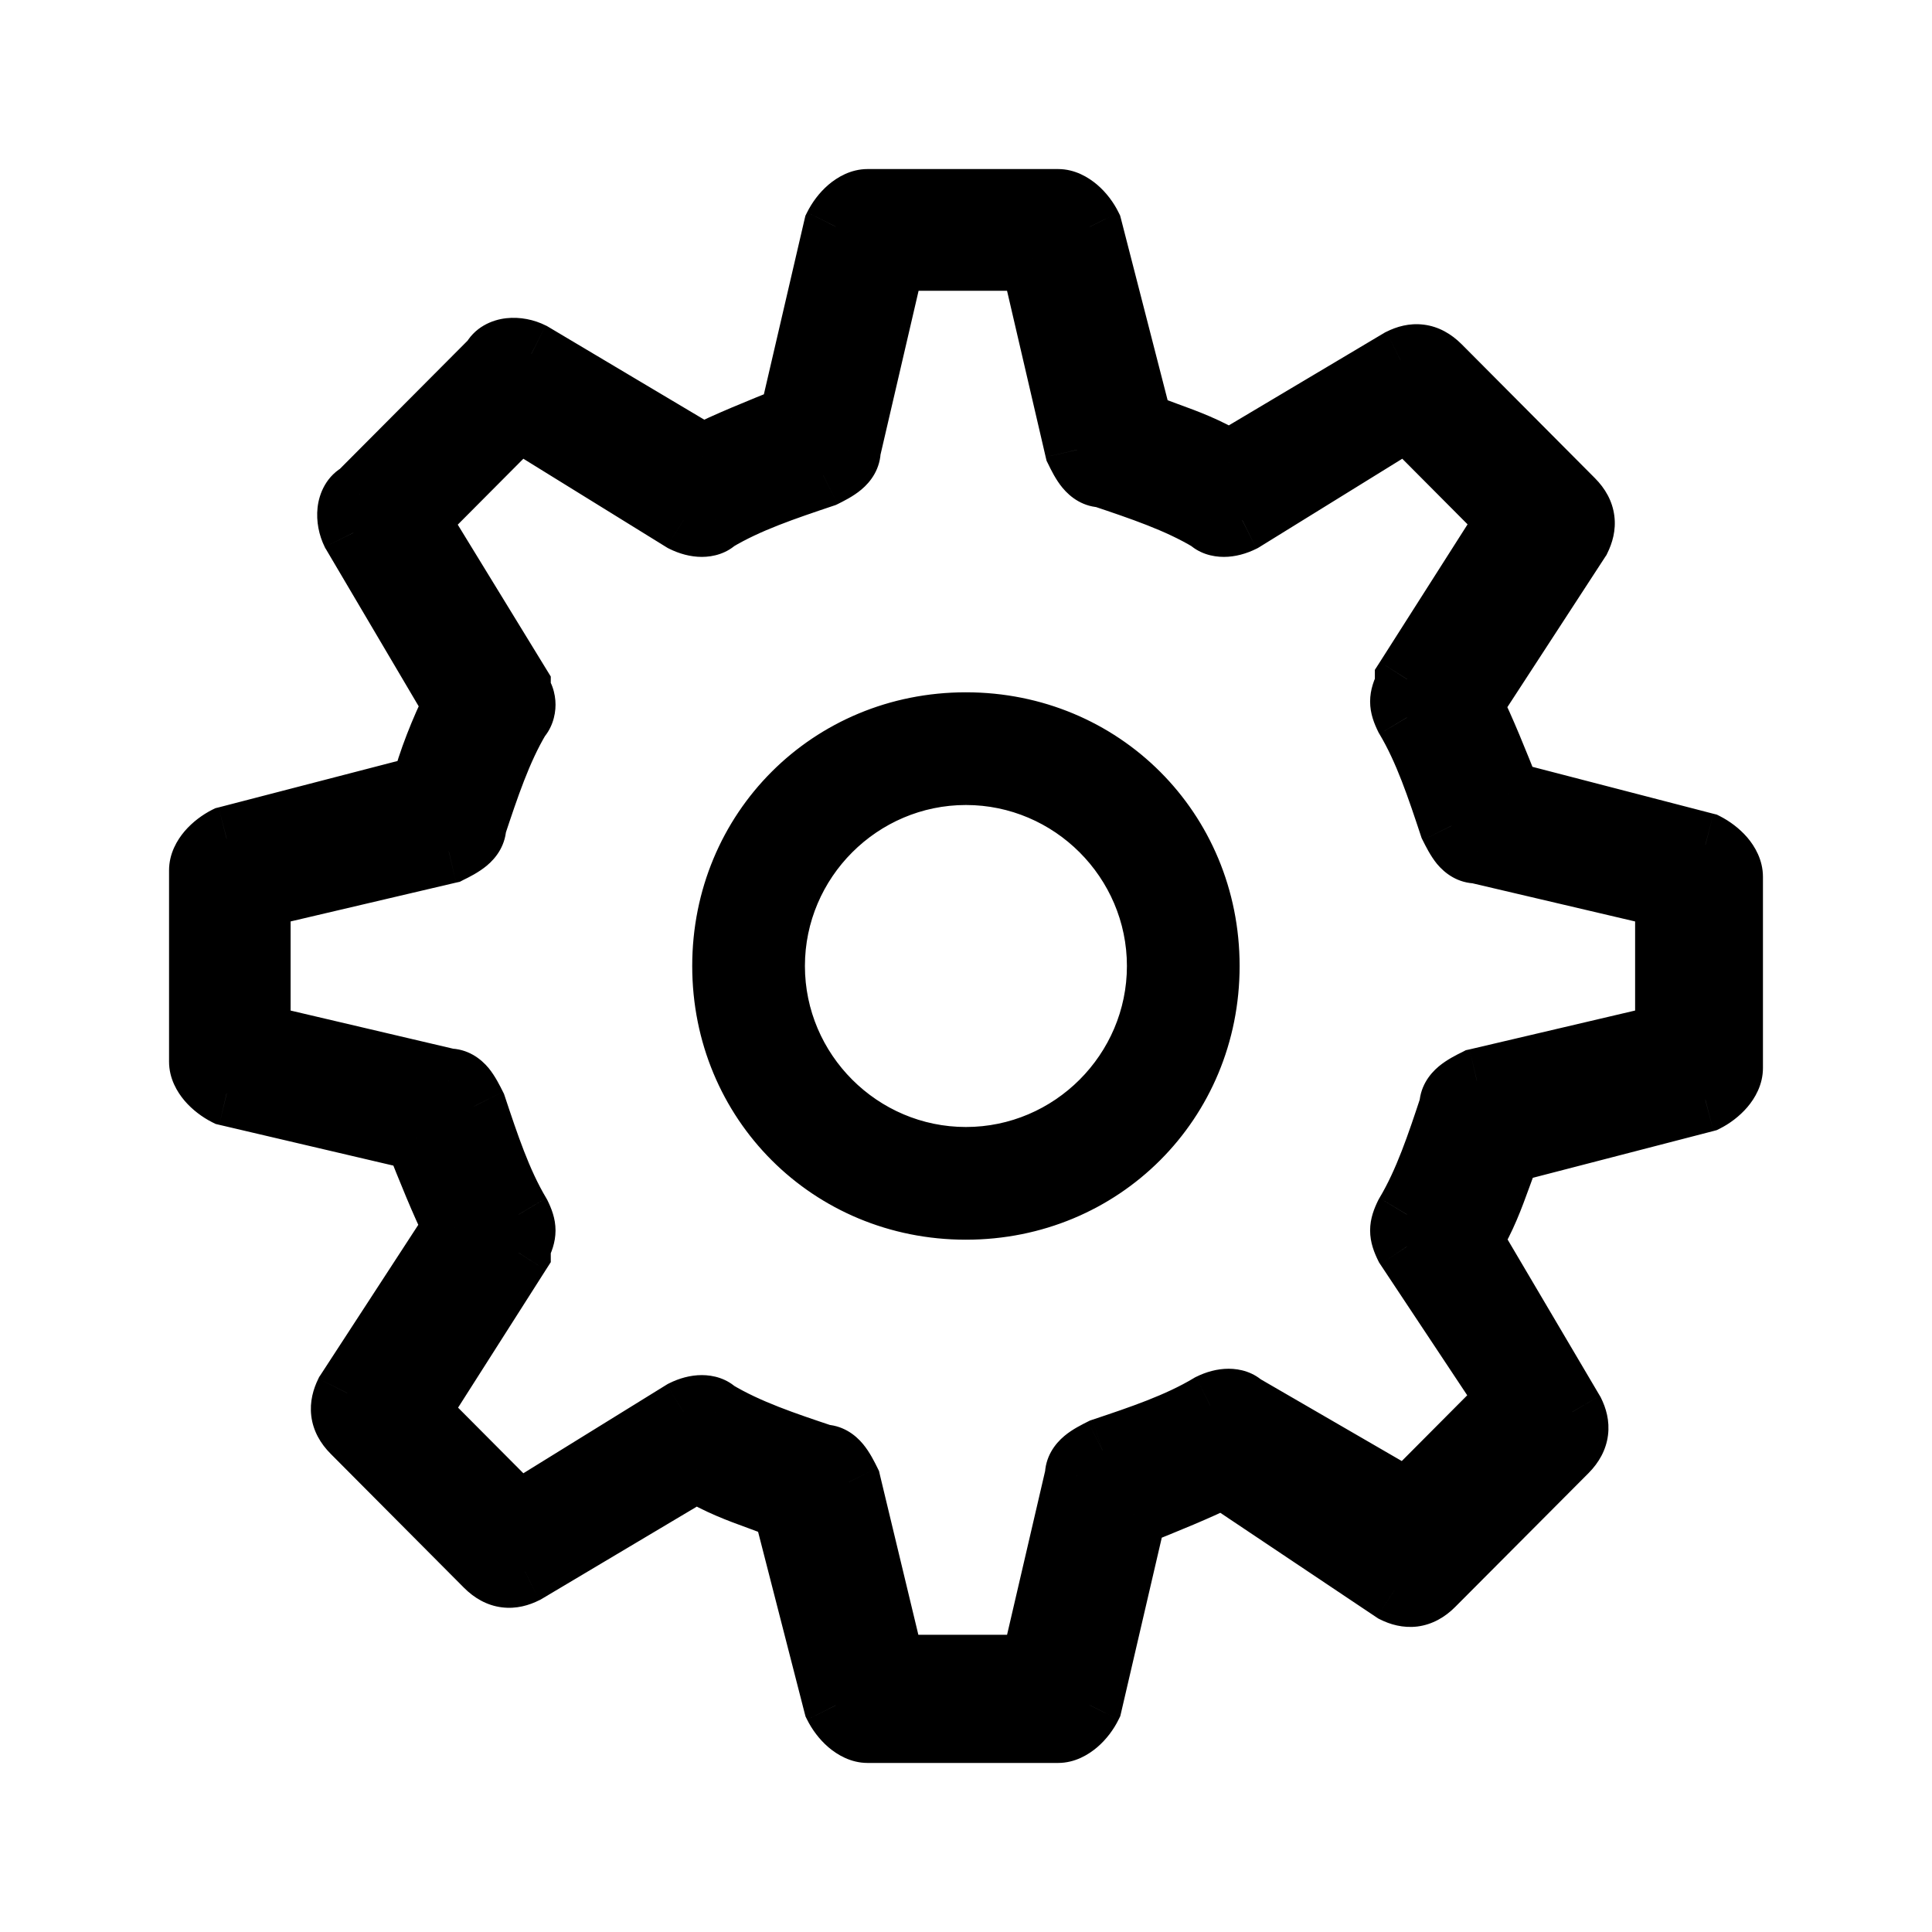 <svg width="24" height="24" viewBox="0 0 24 24" fill="none" xmlns="http://www.w3.org/2000/svg">
<mask id="path-1-outside-1_70_172" maskUnits="userSpaceOnUse" x="1.5" y="1.5" width="21" height="21" fill="black">
<rect fill="white" x="1.5" y="1.5" width="21" height="21"/>
<path fill-rule="evenodd" clip-rule="evenodd" d="M10.778 21.5H13.143C13.301 21.5 13.459 21.342 13.537 21.183L14.089 18.808C14.483 18.65 14.878 18.492 15.193 18.333L17.322 19.758C17.479 19.837 17.637 19.837 17.795 19.679L19.45 18.017C19.608 17.858 19.608 17.7 19.529 17.542L18.268 15.404C18.438 15.119 18.526 14.875 18.622 14.613C18.659 14.511 18.697 14.407 18.741 14.296L21.185 13.662C21.342 13.583 21.5 13.425 21.5 13.267V10.892C21.5 10.733 21.342 10.575 21.185 10.496L18.741 9.863L18.741 9.862C18.583 9.467 18.425 9.071 18.268 8.754L19.608 6.696C19.687 6.537 19.687 6.379 19.529 6.221L17.873 4.558C17.716 4.4 17.558 4.4 17.4 4.479L15.272 5.746C14.988 5.575 14.745 5.486 14.484 5.39C14.383 5.353 14.278 5.315 14.168 5.271L13.537 2.817C13.459 2.658 13.301 2.5 13.143 2.5H10.778C10.62 2.5 10.463 2.658 10.384 2.817L9.832 5.192C9.438 5.35 9.044 5.508 8.728 5.667L6.6 4.4C6.442 4.321 6.205 4.321 6.127 4.479L4.471 6.142C4.313 6.221 4.313 6.458 4.392 6.617L5.654 8.754C5.496 9.071 5.338 9.467 5.259 9.783L2.815 10.417C2.658 10.496 2.5 10.654 2.5 10.812V13.188C2.5 13.346 2.658 13.504 2.815 13.583L5.181 14.137L5.181 14.137C5.338 14.533 5.496 14.929 5.654 15.246L4.313 17.304C4.234 17.462 4.234 17.621 4.392 17.779L6.048 19.442C6.205 19.6 6.363 19.6 6.521 19.521L8.649 18.254C8.933 18.425 9.176 18.514 9.437 18.61C9.539 18.647 9.643 18.685 9.753 18.729L10.384 21.183C10.463 21.342 10.62 21.5 10.778 21.5ZM12.828 20.708H11.093L10.541 18.413C10.463 18.254 10.384 18.096 10.226 18.096L10.226 18.096C9.753 17.938 9.28 17.779 8.886 17.542C8.807 17.462 8.649 17.462 8.492 17.542L6.442 18.808L5.181 17.542L6.442 15.562V15.483C6.521 15.325 6.521 15.246 6.442 15.088C6.205 14.692 6.048 14.217 5.89 13.742C5.811 13.583 5.732 13.425 5.575 13.425L3.21 12.871V11.129L5.575 10.575C5.732 10.496 5.89 10.417 5.89 10.258L5.89 10.258C6.048 9.783 6.205 9.308 6.442 8.912C6.521 8.833 6.521 8.675 6.442 8.596V8.517L5.181 6.458L6.442 5.192L8.492 6.458C8.649 6.537 8.807 6.537 8.886 6.458C9.28 6.221 9.753 6.062 10.226 5.904C10.384 5.825 10.541 5.746 10.541 5.588L11.093 3.212H12.828L13.38 5.588C13.459 5.746 13.537 5.904 13.695 5.904C14.168 6.062 14.641 6.221 15.035 6.458C15.114 6.537 15.272 6.537 15.43 6.458L17.479 5.192L18.741 6.458L17.479 8.438V8.517C17.4 8.675 17.4 8.754 17.479 8.912C17.716 9.308 17.873 9.783 18.031 10.258C18.11 10.417 18.189 10.575 18.346 10.575L20.712 11.129V12.871L18.346 13.425C18.189 13.504 18.031 13.583 18.031 13.742C17.873 14.217 17.716 14.692 17.479 15.088C17.4 15.246 17.4 15.325 17.479 15.483L18.741 17.383L17.479 18.65L15.43 17.462C15.351 17.383 15.193 17.383 15.035 17.462C14.641 17.7 14.168 17.858 13.695 18.017C13.537 18.096 13.38 18.175 13.38 18.333L12.828 20.708ZM8.999 12C8.999 13.68 10.319 15 11.999 15C13.679 15 14.999 13.68 14.999 12C14.999 10.32 13.679 9 11.999 9C10.319 9 8.999 10.32 8.999 12ZM9.599 12C9.599 10.68 10.679 9.6 11.999 9.6C13.319 9.6 14.399 10.68 14.399 12C14.399 13.32 13.319 14.4 11.999 14.4C10.679 14.4 9.599 13.32 9.599 12Z"/>
</mask>
<path fill-rule="evenodd" clip-rule="evenodd" d="M10.778 21.5H13.143C13.301 21.5 13.459 21.342 13.537 21.183L14.089 18.808C14.483 18.65 14.878 18.492 15.193 18.333L17.322 19.758C17.479 19.837 17.637 19.837 17.795 19.679L19.45 18.017C19.608 17.858 19.608 17.7 19.529 17.542L18.268 15.404C18.438 15.119 18.526 14.875 18.622 14.613C18.659 14.511 18.697 14.407 18.741 14.296L21.185 13.662C21.342 13.583 21.5 13.425 21.5 13.267V10.892C21.5 10.733 21.342 10.575 21.185 10.496L18.741 9.863L18.741 9.862C18.583 9.467 18.425 9.071 18.268 8.754L19.608 6.696C19.687 6.537 19.687 6.379 19.529 6.221L17.873 4.558C17.716 4.4 17.558 4.4 17.4 4.479L15.272 5.746C14.988 5.575 14.745 5.486 14.484 5.39C14.383 5.353 14.278 5.315 14.168 5.271L13.537 2.817C13.459 2.658 13.301 2.5 13.143 2.5H10.778C10.62 2.5 10.463 2.658 10.384 2.817L9.832 5.192C9.438 5.35 9.044 5.508 8.728 5.667L6.6 4.4C6.442 4.321 6.205 4.321 6.127 4.479L4.471 6.142C4.313 6.221 4.313 6.458 4.392 6.617L5.654 8.754C5.496 9.071 5.338 9.467 5.259 9.783L2.815 10.417C2.658 10.496 2.5 10.654 2.5 10.812V13.188C2.5 13.346 2.658 13.504 2.815 13.583L5.181 14.137L5.181 14.137C5.338 14.533 5.496 14.929 5.654 15.246L4.313 17.304C4.234 17.462 4.234 17.621 4.392 17.779L6.048 19.442C6.205 19.6 6.363 19.6 6.521 19.521L8.649 18.254C8.933 18.425 9.176 18.514 9.437 18.61C9.539 18.647 9.643 18.685 9.753 18.729L10.384 21.183C10.463 21.342 10.62 21.5 10.778 21.5ZM12.828 20.708H11.093L10.541 18.413C10.463 18.254 10.384 18.096 10.226 18.096L10.226 18.096C9.753 17.938 9.28 17.779 8.886 17.542C8.807 17.462 8.649 17.462 8.492 17.542L6.442 18.808L5.181 17.542L6.442 15.562V15.483C6.521 15.325 6.521 15.246 6.442 15.088C6.205 14.692 6.048 14.217 5.89 13.742C5.811 13.583 5.732 13.425 5.575 13.425L3.21 12.871V11.129L5.575 10.575C5.732 10.496 5.89 10.417 5.89 10.258L5.89 10.258C6.048 9.783 6.205 9.308 6.442 8.912C6.521 8.833 6.521 8.675 6.442 8.596V8.517L5.181 6.458L6.442 5.192L8.492 6.458C8.649 6.537 8.807 6.537 8.886 6.458C9.28 6.221 9.753 6.062 10.226 5.904C10.384 5.825 10.541 5.746 10.541 5.588L11.093 3.212H12.828L13.38 5.588C13.459 5.746 13.537 5.904 13.695 5.904C14.168 6.062 14.641 6.221 15.035 6.458C15.114 6.537 15.272 6.537 15.43 6.458L17.479 5.192L18.741 6.458L17.479 8.438V8.517C17.4 8.675 17.4 8.754 17.479 8.912C17.716 9.308 17.873 9.783 18.031 10.258C18.11 10.417 18.189 10.575 18.346 10.575L20.712 11.129V12.871L18.346 13.425C18.189 13.504 18.031 13.583 18.031 13.742C17.873 14.217 17.716 14.692 17.479 15.088C17.4 15.246 17.4 15.325 17.479 15.483L18.741 17.383L17.479 18.65L15.43 17.462C15.351 17.383 15.193 17.383 15.035 17.462C14.641 17.7 14.168 17.858 13.695 18.017C13.537 18.096 13.38 18.175 13.38 18.333L12.828 20.708ZM8.999 12C8.999 13.68 10.319 15 11.999 15C13.679 15 14.999 13.68 14.999 12C14.999 10.32 13.679 9 11.999 9C10.319 9 8.999 10.32 8.999 12ZM9.599 12C9.599 10.68 10.679 9.6 11.999 9.6C13.319 9.6 14.399 10.68 14.399 12C14.399 13.32 13.319 14.4 11.999 14.4C10.679 14.4 9.599 13.32 9.599 12Z" fill="black"/>
<path d="M13.537 21.183L13.895 21.362L13.916 21.32L13.927 21.274L13.537 21.183ZM14.089 18.808L13.94 18.437L13.747 18.515L13.7 18.718L14.089 18.808ZM15.193 18.333L15.415 18.001L15.222 17.871L15.014 17.976L15.193 18.333ZM17.322 19.758L17.099 20.091L17.12 20.105L17.142 20.116L17.322 19.758ZM17.795 19.679L18.078 19.961L18.078 19.961L17.795 19.679ZM19.45 18.017L19.734 18.299L19.45 18.017ZM19.529 17.542L19.887 17.363L19.881 17.351L19.873 17.338L19.529 17.542ZM18.268 15.404L17.924 15.199L17.802 15.403L17.923 15.607L18.268 15.404ZM18.622 14.613L18.998 14.749L18.998 14.749L18.622 14.613ZM18.741 14.296L18.64 13.909L18.444 13.96L18.369 14.148L18.741 14.296ZM21.185 13.662L21.285 14.05L21.326 14.039L21.364 14.02L21.185 13.662ZM21.185 10.496L21.364 10.138L21.326 10.119L21.285 10.109L21.185 10.496ZM18.741 9.863L18.371 10.015L18.447 10.2L18.64 10.25L18.741 9.863ZM18.741 9.862L18.369 10.011L18.371 10.015L18.741 9.862ZM18.268 8.754L17.932 8.536L17.808 8.728L17.91 8.932L18.268 8.754ZM19.608 6.696L19.943 6.914L19.956 6.895L19.966 6.874L19.608 6.696ZM19.529 6.221L19.812 5.939L19.812 5.939L19.529 6.221ZM17.873 4.558L18.157 4.276V4.276L17.873 4.558ZM17.4 4.479L17.221 4.122L17.208 4.128L17.196 4.135L17.4 4.479ZM15.272 5.746L15.065 6.088L15.271 6.212L15.476 6.09L15.272 5.746ZM14.484 5.39L14.347 5.766H14.347L14.484 5.39ZM14.168 5.271L13.781 5.37L13.831 5.567L14.019 5.642L14.168 5.271ZM13.537 2.817L13.925 2.717L13.914 2.676L13.895 2.638L13.537 2.817ZM10.384 2.817L10.026 2.638L10.005 2.68L9.994 2.726L10.384 2.817ZM9.832 5.192L9.981 5.563L10.174 5.485L10.222 5.282L9.832 5.192ZM8.728 5.667L8.524 6.01L8.712 6.122L8.908 6.024L8.728 5.667ZM6.6 4.4L6.804 4.056L6.792 4.049L6.779 4.043L6.6 4.4ZM6.127 4.479L6.41 4.761L6.456 4.715L6.485 4.657L6.127 4.479ZM4.471 6.142L4.65 6.499L4.709 6.47L4.754 6.424L4.471 6.142ZM4.392 6.617L4.034 6.795L4.04 6.808L4.048 6.82L4.392 6.617ZM5.654 8.754L6.012 8.932L6.108 8.738L5.998 8.551L5.654 8.754ZM5.259 9.783L5.36 10.171L5.59 10.111L5.647 9.88L5.259 9.783ZM2.815 10.417L2.715 10.03L2.674 10.04L2.636 10.059L2.815 10.417ZM2.815 13.583L2.636 13.941L2.678 13.962L2.724 13.973L2.815 13.583ZM5.181 14.137L5.551 13.987L5.473 13.795L5.272 13.748L5.181 14.137ZM5.181 14.137L5.552 13.989L5.551 13.987L5.181 14.137ZM5.654 15.246L5.989 15.464L6.114 15.272L6.012 15.068L5.654 15.246ZM4.313 17.304L3.978 17.086L3.965 17.105L3.955 17.126L4.313 17.304ZM4.392 17.779L4.109 18.061L4.109 18.061L4.392 17.779ZM6.048 19.442L5.764 19.724L5.764 19.724L6.048 19.442ZM6.521 19.521L6.7 19.878L6.713 19.872L6.725 19.865L6.521 19.521ZM8.649 18.254L8.856 17.912L8.651 17.788L8.445 17.91L8.649 18.254ZM9.437 18.61L9.3 18.985L9.3 18.985L9.437 18.61ZM9.753 18.729L10.14 18.63L10.09 18.433L9.902 18.358L9.753 18.729ZM10.384 21.183L9.996 21.283L10.007 21.324L10.026 21.362L10.384 21.183ZM11.093 20.708L10.704 20.802L10.778 21.108H11.093V20.708ZM12.828 20.708V21.108H13.146L13.217 20.799L12.828 20.708ZM10.541 18.413L10.93 18.319L10.92 18.275L10.9 18.234L10.541 18.413ZM10.226 18.096L10.116 18.48L10.17 18.496H10.226V18.096ZM10.226 18.096L10.099 18.475L10.108 18.478L10.116 18.48L10.226 18.096ZM8.886 17.542L8.602 17.824L8.637 17.859L8.679 17.884L8.886 17.542ZM8.492 17.542L8.312 17.184L8.296 17.192L8.281 17.201L8.492 17.542ZM6.442 18.808L6.158 19.091L6.382 19.315L6.652 19.149L6.442 18.808ZM5.181 17.542L4.843 17.327L4.671 17.597L4.897 17.824L5.181 17.542ZM6.442 15.562L6.779 15.777L6.842 15.679V15.562H6.442ZM6.442 15.483L6.084 15.305L6.042 15.389V15.483H6.442ZM6.442 15.088L6.8 14.909L6.793 14.896L6.785 14.882L6.442 15.088ZM5.89 13.742L6.27 13.616L6.261 13.589L6.248 13.563L5.89 13.742ZM5.575 13.425L5.483 13.815L5.528 13.825H5.575V13.425ZM3.21 12.871H2.81V13.188L3.118 13.26L3.21 12.871ZM3.21 11.129L3.118 10.74L2.81 10.812V11.129H3.21ZM5.575 10.575L5.666 10.964L5.712 10.954L5.754 10.932L5.575 10.575ZM5.89 10.258L5.506 10.146L5.49 10.201V10.258H5.89ZM5.89 10.258L5.51 10.132L5.508 10.139L5.506 10.146L5.89 10.258ZM6.442 8.912L6.158 8.63L6.124 8.665L6.099 8.707L6.442 8.912ZM6.442 8.596H6.042V8.761L6.158 8.878L6.442 8.596ZM6.442 8.517H6.842V8.404L6.783 8.308L6.442 8.517ZM5.181 6.458L4.897 6.176L4.675 6.399L4.839 6.667L5.181 6.458ZM6.442 5.192L6.652 4.851L6.382 4.685L6.158 4.909L6.442 5.192ZM8.492 6.458L8.281 6.799L8.296 6.808L8.312 6.816L8.492 6.458ZM8.886 6.458L8.679 6.116L8.637 6.141L8.602 6.176L8.886 6.458ZM10.226 5.904L10.353 6.283L10.38 6.274L10.406 6.262L10.226 5.904ZM10.541 5.588L10.152 5.497L10.142 5.542V5.588H10.541ZM11.093 3.212V2.812H10.776L10.704 3.122L11.093 3.212ZM12.828 3.212L13.217 3.122L13.146 2.812H12.828V3.212ZM13.38 5.588L12.99 5.678L13.001 5.724L13.022 5.766L13.38 5.588ZM13.695 5.904L13.822 5.525L13.76 5.504H13.695V5.904ZM15.035 6.458L15.319 6.176L15.284 6.141L15.242 6.116L15.035 6.458ZM15.43 6.458L15.609 6.816L15.625 6.808L15.64 6.799L15.43 6.458ZM17.479 5.192L17.763 4.909L17.539 4.685L17.269 4.851L17.479 5.192ZM18.741 6.458L19.078 6.673L19.25 6.403L19.024 6.176L18.741 6.458ZM17.479 8.438L17.142 8.223L17.079 8.321V8.438H17.479ZM17.479 8.517L17.837 8.695L17.879 8.611V8.517H17.479ZM17.479 8.912L17.121 9.091L17.128 9.105L17.136 9.118L17.479 8.912ZM18.031 10.258L17.651 10.384L17.66 10.411L17.673 10.437L18.031 10.258ZM18.346 10.575L18.438 10.185L18.393 10.175H18.346V10.575ZM20.712 11.129H21.112V10.812L20.803 10.74L20.712 11.129ZM20.712 12.871L20.803 13.26L21.112 13.188V12.871H20.712ZM18.346 13.425L18.255 13.036L18.209 13.046L18.167 13.068L18.346 13.425ZM18.031 13.742L18.411 13.868L18.431 13.806V13.742H18.031ZM17.479 15.088L17.136 14.882L17.128 14.896L17.121 14.909L17.479 15.088ZM17.479 15.483L17.121 15.662L17.132 15.684L17.146 15.705L17.479 15.483ZM18.741 17.383L19.024 17.666L19.255 17.434L19.074 17.162L18.741 17.383ZM17.479 18.65L17.279 18.996L17.545 19.151L17.763 18.932L17.479 18.65ZM15.43 17.462L15.146 17.745L15.183 17.782L15.229 17.809L15.43 17.462ZM15.035 17.462L14.856 17.105L14.842 17.112L14.829 17.12L15.035 17.462ZM13.695 18.017L13.568 17.637L13.541 17.646L13.515 17.659L13.695 18.017ZM13.38 18.333L13.769 18.424L13.78 18.379V18.333H13.38ZM13.143 21.1H10.778V21.9H13.143V21.1ZM13.179 21.005C13.171 21.021 13.16 21.039 13.147 21.057C13.133 21.074 13.12 21.088 13.109 21.098C13.097 21.108 13.092 21.11 13.095 21.108C13.098 21.107 13.115 21.1 13.143 21.1V21.9C13.354 21.9 13.522 21.797 13.631 21.704C13.744 21.607 13.835 21.484 13.895 21.362L13.179 21.005ZM13.7 18.718L13.148 21.093L13.927 21.274L14.479 18.899L13.7 18.718ZM15.014 17.976C14.716 18.125 14.339 18.277 13.94 18.437L14.238 19.18C14.628 19.023 15.039 18.858 15.372 18.691L15.014 17.976ZM17.544 19.426L15.415 18.001L14.97 18.666L17.099 20.091L17.544 19.426ZM17.511 19.397C17.495 19.413 17.487 19.417 17.488 19.416C17.489 19.416 17.491 19.415 17.495 19.414C17.499 19.413 17.503 19.412 17.508 19.411C17.513 19.41 17.518 19.41 17.521 19.41C17.524 19.411 17.526 19.411 17.526 19.411C17.525 19.411 17.517 19.409 17.501 19.401L17.142 20.116C17.267 20.179 17.427 20.227 17.608 20.205C17.793 20.181 17.95 20.09 18.078 19.961L17.511 19.397ZM19.167 17.734L17.511 19.397L18.078 19.961L19.734 18.299L19.167 17.734ZM19.171 17.72C19.179 17.736 19.181 17.744 19.181 17.746C19.181 17.746 19.18 17.74 19.181 17.73C19.182 17.725 19.183 17.721 19.184 17.717C19.185 17.713 19.186 17.711 19.187 17.711C19.187 17.71 19.183 17.718 19.167 17.734L19.734 18.299C19.861 18.171 19.952 18.013 19.975 17.829C19.998 17.648 19.95 17.489 19.887 17.363L19.171 17.72ZM17.923 15.607L19.185 17.745L19.873 17.338L18.612 15.201L17.923 15.607ZM18.246 14.477C18.151 14.739 18.073 14.95 17.924 15.199L18.611 15.609C18.803 15.288 18.902 15.012 18.998 14.749L18.246 14.477ZM18.369 14.148C18.322 14.265 18.282 14.375 18.246 14.477L18.998 14.749C19.035 14.647 19.071 14.548 19.112 14.444L18.369 14.148ZM21.084 13.275L18.64 13.909L18.841 14.683L21.285 14.05L21.084 13.275ZM21.1 13.267C21.1 13.239 21.107 13.223 21.108 13.22C21.109 13.217 21.107 13.223 21.097 13.235C21.088 13.246 21.074 13.259 21.056 13.273C21.039 13.286 21.021 13.297 21.005 13.305L21.364 14.02C21.486 13.959 21.609 13.867 21.706 13.754C21.799 13.645 21.9 13.477 21.9 13.267H21.1ZM21.1 10.892V13.267H21.9V10.892H21.1ZM21.005 10.853C21.021 10.861 21.039 10.873 21.056 10.886C21.074 10.899 21.088 10.912 21.097 10.924C21.107 10.935 21.109 10.941 21.108 10.938C21.107 10.935 21.1 10.919 21.1 10.892H21.9C21.9 10.682 21.799 10.513 21.706 10.404C21.609 10.291 21.486 10.2 21.364 10.138L21.005 10.853ZM18.64 10.25L21.084 10.883L21.285 10.109L18.841 9.475L18.64 10.25ZM18.371 10.015L18.371 10.015L19.11 9.71L19.11 9.71L18.371 10.015ZM17.91 8.932C18.058 9.231 18.209 9.61 18.369 10.01L19.112 9.714C18.956 9.323 18.792 8.91 18.626 8.576L17.91 8.932ZM19.273 6.478L17.932 8.536L18.603 8.972L19.943 6.914L19.273 6.478ZM19.246 6.503C19.262 6.519 19.266 6.527 19.265 6.527C19.265 6.526 19.264 6.524 19.263 6.521C19.262 6.517 19.261 6.512 19.26 6.508C19.259 6.498 19.26 6.492 19.26 6.492C19.26 6.493 19.258 6.501 19.25 6.518L19.966 6.874C20.028 6.749 20.077 6.589 20.054 6.409C20.031 6.224 19.94 6.067 19.812 5.939L19.246 6.503ZM17.59 4.841L19.246 6.503L19.812 5.939L18.157 4.276L17.59 4.841ZM17.58 4.837C17.596 4.829 17.604 4.827 17.605 4.827C17.605 4.827 17.603 4.827 17.6 4.827C17.596 4.827 17.592 4.827 17.587 4.827C17.582 4.826 17.578 4.825 17.574 4.824C17.57 4.822 17.567 4.821 17.567 4.821C17.566 4.82 17.574 4.824 17.59 4.841L18.157 4.276C18.029 4.148 17.872 4.056 17.687 4.033C17.506 4.01 17.346 4.059 17.221 4.122L17.58 4.837ZM15.476 6.09L17.605 4.823L17.196 4.135L15.067 5.402L15.476 6.09ZM14.347 5.766C14.607 5.862 14.818 5.939 15.065 6.088L15.478 5.403C15.158 5.21 14.882 5.11 14.621 5.015L14.347 5.766ZM14.019 5.642C14.136 5.689 14.246 5.729 14.347 5.766L14.621 5.015C14.519 4.977 14.421 4.941 14.317 4.9L14.019 5.642ZM13.15 2.916L13.781 5.37L14.556 5.171L13.925 2.717L13.15 2.916ZM13.143 2.9C13.115 2.9 13.098 2.893 13.095 2.892C13.092 2.89 13.097 2.892 13.109 2.902C13.12 2.912 13.133 2.926 13.147 2.943C13.16 2.961 13.171 2.979 13.179 2.995L13.895 2.638C13.835 2.516 13.744 2.393 13.631 2.296C13.522 2.203 13.354 2.1 13.143 2.1V2.9ZM10.778 2.9H13.143V2.1H10.778V2.9ZM10.742 2.995C10.75 2.979 10.761 2.961 10.774 2.943C10.788 2.926 10.801 2.912 10.812 2.902C10.824 2.892 10.829 2.89 10.826 2.892C10.823 2.893 10.806 2.9 10.778 2.9V2.1C10.567 2.1 10.399 2.203 10.29 2.296C10.177 2.393 10.087 2.516 10.026 2.638L10.742 2.995ZM10.222 5.282L10.773 2.907L9.994 2.726L9.442 5.101L10.222 5.282ZM8.908 6.024C9.205 5.875 9.582 5.723 9.981 5.563L9.683 4.82C9.293 4.977 8.882 5.142 8.549 5.309L8.908 6.024ZM6.395 4.744L8.524 6.01L8.933 5.323L6.804 4.056L6.395 4.744ZM6.485 4.657C6.467 4.693 6.44 4.719 6.414 4.734C6.403 4.74 6.394 4.744 6.388 4.746C6.382 4.748 6.378 4.748 6.378 4.748C6.377 4.748 6.379 4.748 6.383 4.748C6.386 4.748 6.39 4.749 6.396 4.75C6.407 4.752 6.415 4.755 6.42 4.757L6.779 4.043C6.636 3.971 6.461 3.934 6.289 3.953C6.116 3.972 5.888 4.061 5.768 4.301L6.485 4.657ZM4.754 6.424L6.41 4.761L5.843 4.197L4.188 5.859L4.754 6.424ZM4.75 6.438C4.748 6.433 4.744 6.424 4.742 6.413C4.741 6.407 4.741 6.403 4.74 6.399C4.74 6.395 4.74 6.393 4.74 6.393C4.74 6.394 4.74 6.397 4.738 6.402C4.737 6.408 4.733 6.417 4.726 6.429C4.712 6.454 4.686 6.481 4.65 6.499L4.291 5.784C4.052 5.905 3.964 6.133 3.945 6.305C3.926 6.477 3.963 6.652 4.034 6.795L4.75 6.438ZM5.998 8.551L4.737 6.413L4.048 6.82L5.309 8.957L5.998 8.551ZM5.647 9.88C5.717 9.599 5.863 9.232 6.012 8.932L5.295 8.576C5.129 8.91 4.959 9.334 4.871 9.687L5.647 9.88ZM2.916 10.804L5.36 10.171L5.159 9.396L2.715 10.03L2.916 10.804ZM2.9 10.812C2.9 10.84 2.893 10.856 2.892 10.859C2.891 10.862 2.893 10.856 2.903 10.845C2.912 10.833 2.926 10.82 2.944 10.807C2.961 10.793 2.979 10.782 2.995 10.774L2.636 10.059C2.514 10.121 2.391 10.212 2.294 10.325C2.201 10.434 2.1 10.602 2.1 10.812H2.9ZM2.9 13.188V10.812H2.1V13.188H2.9ZM2.995 13.226C2.979 13.218 2.961 13.207 2.944 13.193C2.926 13.18 2.912 13.167 2.903 13.155C2.893 13.144 2.891 13.138 2.892 13.141C2.893 13.144 2.9 13.16 2.9 13.188H2.1C2.1 13.398 2.201 13.566 2.294 13.675C2.391 13.788 2.514 13.879 2.636 13.941L2.995 13.226ZM5.272 13.748L2.907 13.194L2.724 13.973L5.089 14.527L5.272 13.748ZM5.551 13.987L5.551 13.987L4.81 14.288L4.81 14.288L5.551 13.987ZM6.012 15.068C5.863 14.769 5.712 14.39 5.552 13.989L4.809 14.286C4.965 14.677 5.129 15.089 5.295 15.424L6.012 15.068ZM4.648 17.522L5.989 15.464L5.318 15.028L3.978 17.086L4.648 17.522ZM4.676 17.497C4.66 17.481 4.655 17.473 4.656 17.473C4.656 17.474 4.657 17.476 4.658 17.48C4.659 17.483 4.66 17.488 4.661 17.492C4.662 17.502 4.661 17.508 4.661 17.508C4.661 17.507 4.663 17.499 4.671 17.483L3.955 17.126C3.893 17.251 3.845 17.411 3.867 17.591C3.89 17.776 3.981 17.933 4.109 18.061L4.676 17.497ZM6.331 19.159L4.676 17.497L4.109 18.061L5.764 19.724L6.331 19.159ZM6.341 19.163C6.325 19.171 6.317 19.173 6.317 19.173C6.316 19.174 6.318 19.173 6.321 19.173C6.325 19.173 6.329 19.173 6.334 19.173C6.339 19.174 6.344 19.175 6.348 19.176C6.351 19.178 6.354 19.179 6.354 19.179C6.355 19.18 6.347 19.175 6.331 19.159L5.764 19.724C5.892 19.852 6.049 19.944 6.234 19.967C6.415 19.99 6.575 19.941 6.7 19.878L6.341 19.163ZM8.445 17.91L6.316 19.177L6.725 19.865L8.854 18.598L8.445 17.91ZM9.575 18.234C9.314 18.139 9.103 18.061 8.856 17.912L8.443 18.597C8.763 18.79 9.039 18.89 9.3 18.985L9.575 18.234ZM9.902 18.358C9.785 18.311 9.675 18.271 9.575 18.234L9.3 18.985C9.402 19.023 9.5 19.059 9.604 19.1L9.902 18.358ZM10.771 21.084L10.14 18.63L9.366 18.829L9.996 21.283L10.771 21.084ZM10.778 21.1C10.806 21.1 10.823 21.107 10.826 21.108C10.829 21.11 10.824 21.108 10.812 21.098C10.801 21.088 10.788 21.074 10.774 21.057C10.761 21.039 10.75 21.021 10.742 21.005L10.026 21.362C10.087 21.484 10.177 21.607 10.29 21.704C10.399 21.797 10.567 21.9 10.778 21.9V21.1ZM11.093 21.108H12.828V20.308H11.093V21.108ZM10.153 18.506L10.704 20.802L11.482 20.615L10.93 18.319L10.153 18.506ZM10.226 18.496C10.194 18.496 10.162 18.487 10.135 18.472C10.111 18.459 10.102 18.446 10.106 18.45C10.109 18.454 10.118 18.467 10.133 18.493C10.148 18.519 10.163 18.549 10.183 18.591L10.9 18.234C10.866 18.166 10.806 18.041 10.721 17.939C10.626 17.824 10.464 17.696 10.226 17.696V18.496ZM10.116 18.48L10.116 18.48L10.336 17.711L10.336 17.711L10.116 18.48ZM8.679 17.884C9.118 18.149 9.636 18.32 10.099 18.475L10.353 17.716C9.87 17.555 9.442 17.41 9.092 17.199L8.679 17.884ZM8.671 17.899C8.705 17.882 8.723 17.882 8.718 17.882C8.717 17.882 8.66 17.882 8.602 17.824L9.169 17.259C9.033 17.122 8.858 17.082 8.718 17.082C8.576 17.082 8.436 17.122 8.312 17.184L8.671 17.899ZM6.652 19.149L8.702 17.882L8.281 17.201L6.232 18.468L6.652 19.149ZM4.897 17.824L6.158 19.091L6.725 18.526L5.464 17.259L4.897 17.824ZM6.105 15.348L4.843 17.327L5.518 17.757L6.779 15.777L6.105 15.348ZM6.042 15.483V15.562H6.842V15.483H6.042ZM6.084 15.266C6.098 15.295 6.103 15.308 6.104 15.311C6.104 15.312 6.101 15.302 6.101 15.285C6.101 15.269 6.104 15.259 6.104 15.26C6.103 15.263 6.098 15.276 6.084 15.305L6.8 15.662C6.848 15.564 6.901 15.438 6.901 15.285C6.901 15.133 6.848 15.007 6.8 14.909L6.084 15.266ZM5.51 13.868C5.665 14.333 5.835 14.852 6.099 15.293L6.785 14.882C6.575 14.531 6.431 14.1 6.27 13.616L5.51 13.868ZM5.575 13.825C5.543 13.825 5.51 13.816 5.483 13.801C5.46 13.788 5.451 13.775 5.454 13.779C5.458 13.784 5.467 13.796 5.481 13.822C5.496 13.848 5.511 13.879 5.532 13.92L6.248 13.563C6.214 13.496 6.154 13.371 6.07 13.268C5.974 13.153 5.812 13.025 5.575 13.025V13.825ZM3.118 13.26L5.483 13.815L5.666 13.036L3.301 12.481L3.118 13.26ZM2.81 11.129V12.871H3.61V11.129H2.81ZM5.483 10.185L3.118 10.74L3.301 11.519L5.666 10.964L5.483 10.185ZM5.49 10.258C5.49 10.227 5.499 10.195 5.514 10.169C5.527 10.145 5.539 10.136 5.535 10.14C5.531 10.143 5.519 10.152 5.493 10.167C5.466 10.182 5.436 10.197 5.395 10.217L5.754 10.932C5.822 10.899 5.946 10.838 6.048 10.753C6.163 10.657 6.29 10.495 6.29 10.258H5.49ZM5.506 10.146L5.506 10.146L6.274 10.37L6.274 10.37L5.506 10.146ZM6.099 8.707C5.835 9.148 5.665 9.667 5.51 10.132L6.27 10.384C6.431 9.9 6.575 9.469 6.785 9.118L6.099 8.707ZM6.158 8.878C6.106 8.826 6.101 8.774 6.101 8.754C6.101 8.735 6.106 8.683 6.158 8.63L6.725 9.195C6.856 9.063 6.901 8.892 6.901 8.754C6.901 8.616 6.856 8.445 6.725 8.314L6.158 8.878ZM6.042 8.517V8.596H6.842V8.517H6.042ZM4.839 6.667L6.101 8.726L6.783 8.308L5.522 6.249L4.839 6.667ZM6.158 4.909L4.897 6.176L5.464 6.741L6.725 5.474L6.158 4.909ZM8.702 6.118L6.652 4.851L6.232 5.532L8.281 6.799L8.702 6.118ZM8.602 6.176C8.66 6.118 8.717 6.118 8.718 6.118C8.723 6.118 8.705 6.118 8.671 6.101L8.312 6.816C8.436 6.878 8.576 6.918 8.718 6.918C8.858 6.918 9.033 6.878 9.169 6.741L8.602 6.176ZM10.099 5.525C9.636 5.68 9.118 5.851 8.679 6.116L9.092 6.801C9.442 6.59 9.87 6.445 10.353 6.283L10.099 5.525ZM10.142 5.588C10.142 5.557 10.15 5.524 10.165 5.498C10.178 5.475 10.19 5.466 10.186 5.469C10.182 5.472 10.17 5.481 10.144 5.496C10.118 5.511 10.088 5.526 10.047 5.547L10.406 6.262C10.473 6.228 10.598 6.168 10.7 6.082C10.815 5.986 10.941 5.824 10.941 5.588H10.142ZM10.704 3.122L10.152 5.497L10.931 5.678L11.483 3.303L10.704 3.122ZM12.828 2.812H11.093V3.612H12.828V2.812ZM13.769 5.497L13.217 3.122L12.438 3.303L12.99 5.678L13.769 5.497ZM13.695 5.504C13.727 5.504 13.759 5.513 13.786 5.528C13.81 5.542 13.819 5.554 13.816 5.55C13.812 5.546 13.803 5.533 13.788 5.507C13.773 5.481 13.758 5.451 13.738 5.409L13.022 5.766C13.055 5.834 13.115 5.959 13.2 6.061C13.296 6.176 13.457 6.304 13.695 6.304V5.504ZM15.242 6.116C14.803 5.851 14.285 5.68 13.822 5.525L13.568 6.283C14.051 6.445 14.479 6.59 14.829 6.801L15.242 6.116ZM15.25 6.101C15.216 6.118 15.198 6.118 15.203 6.118C15.205 6.118 15.261 6.118 15.319 6.176L14.752 6.741C14.888 6.878 15.063 6.918 15.203 6.918C15.345 6.918 15.485 6.878 15.609 6.816L15.25 6.101ZM17.269 4.851L15.219 6.118L15.64 6.799L17.689 5.532L17.269 4.851ZM19.024 6.176L17.763 4.909L17.196 5.474L18.457 6.741L19.024 6.176ZM17.817 8.652L19.078 6.673L18.403 6.243L17.142 8.223L17.817 8.652ZM17.879 8.517V8.438H17.079V8.517H17.879ZM17.837 8.734C17.823 8.705 17.818 8.692 17.817 8.689C17.817 8.688 17.82 8.698 17.82 8.715C17.82 8.731 17.817 8.741 17.817 8.74C17.818 8.737 17.823 8.724 17.837 8.695L17.121 8.338C17.073 8.436 17.02 8.562 17.02 8.715C17.02 8.867 17.073 8.993 17.121 9.091L17.837 8.734ZM18.411 10.132C18.256 9.667 18.086 9.148 17.823 8.707L17.136 9.118C17.346 9.469 17.491 9.9 17.651 10.384L18.411 10.132ZM18.346 10.175C18.378 10.175 18.411 10.184 18.438 10.199C18.461 10.212 18.47 10.225 18.467 10.221C18.463 10.216 18.455 10.204 18.44 10.178C18.425 10.152 18.41 10.121 18.389 10.08L17.673 10.437C17.707 10.504 17.767 10.629 17.851 10.732C17.947 10.847 18.109 10.975 18.346 10.975V10.175ZM20.803 10.74L18.438 10.185L18.255 10.964L20.62 11.519L20.803 10.74ZM21.112 12.871V11.129H20.312V12.871H21.112ZM18.438 13.815L20.803 13.26L20.62 12.481L18.255 13.036L18.438 13.815ZM18.431 13.742C18.431 13.773 18.422 13.805 18.408 13.831C18.395 13.855 18.383 13.864 18.386 13.86C18.39 13.857 18.402 13.848 18.428 13.833C18.455 13.818 18.485 13.803 18.526 13.783L18.167 13.068C18.099 13.101 17.975 13.162 17.873 13.247C17.758 13.343 17.631 13.505 17.631 13.742H18.431ZM17.823 15.293C18.086 14.852 18.256 14.333 18.411 13.868L17.651 13.616C17.491 14.1 17.346 14.531 17.136 14.882L17.823 15.293ZM17.837 15.305C17.823 15.276 17.818 15.263 17.817 15.26C17.817 15.259 17.82 15.269 17.82 15.285C17.82 15.302 17.817 15.312 17.817 15.311C17.818 15.308 17.823 15.295 17.837 15.266L17.121 14.909C17.073 15.007 17.02 15.133 17.02 15.285C17.02 15.438 17.073 15.564 17.121 15.662L17.837 15.305ZM19.074 17.162L17.812 15.262L17.146 15.705L18.407 17.605L19.074 17.162ZM17.763 18.932L19.024 17.666L18.457 17.101L17.196 18.368L17.763 18.932ZM15.229 17.809L17.279 18.996L17.68 18.304L15.63 17.116L15.229 17.809ZM15.215 17.82C15.249 17.803 15.266 17.803 15.262 17.803C15.26 17.803 15.204 17.802 15.146 17.745L15.713 17.18C15.576 17.043 15.402 17.003 15.262 17.003C15.12 17.003 14.98 17.043 14.856 17.105L15.215 17.82ZM13.822 18.396C14.285 18.241 14.803 18.07 15.242 17.805L14.829 17.12C14.479 17.33 14.051 17.476 13.568 17.637L13.822 18.396ZM13.78 18.333C13.78 18.364 13.771 18.396 13.756 18.423C13.743 18.446 13.731 18.455 13.735 18.452C13.739 18.449 13.751 18.44 13.777 18.425C13.803 18.41 13.833 18.395 13.874 18.374L13.515 17.659C13.448 17.693 13.323 17.753 13.222 17.838C13.106 17.935 12.98 18.097 12.98 18.333H13.78ZM13.217 20.799L13.769 18.424L12.99 18.243L12.438 20.618L13.217 20.799ZM11.999 14.6C10.54 14.6 9.399 13.459 9.399 12H8.599C8.599 13.901 10.098 15.4 11.999 15.4V14.6ZM14.599 12C14.599 13.459 13.458 14.6 11.999 14.6V15.4C13.9 15.4 15.399 13.901 15.399 12H14.599ZM11.999 9.4C13.458 9.4 14.599 10.541 14.599 12H15.399C15.399 10.099 13.9 8.6 11.999 8.6V9.4ZM9.399 12C9.399 10.541 10.54 9.4 11.999 9.4V8.6C10.098 8.6 8.599 10.099 8.599 12H9.399ZM11.999 9.2C10.458 9.2 9.199 10.459 9.199 12H9.999C9.999 10.901 10.9 10 11.999 10V9.2ZM14.799 12C14.799 10.459 13.54 9.2 11.999 9.2V10C13.098 10 13.999 10.901 13.999 12H14.799ZM11.999 14.8C13.54 14.8 14.799 13.541 14.799 12H13.999C13.999 13.099 13.098 14 11.999 14V14.8ZM9.199 12C9.199 13.541 10.458 14.8 11.999 14.8V14C10.9 14 9.999 13.099 9.999 12H9.199Z" fill="black" mask="url(#path-1-outside-1_70_172)"/>
</svg>
